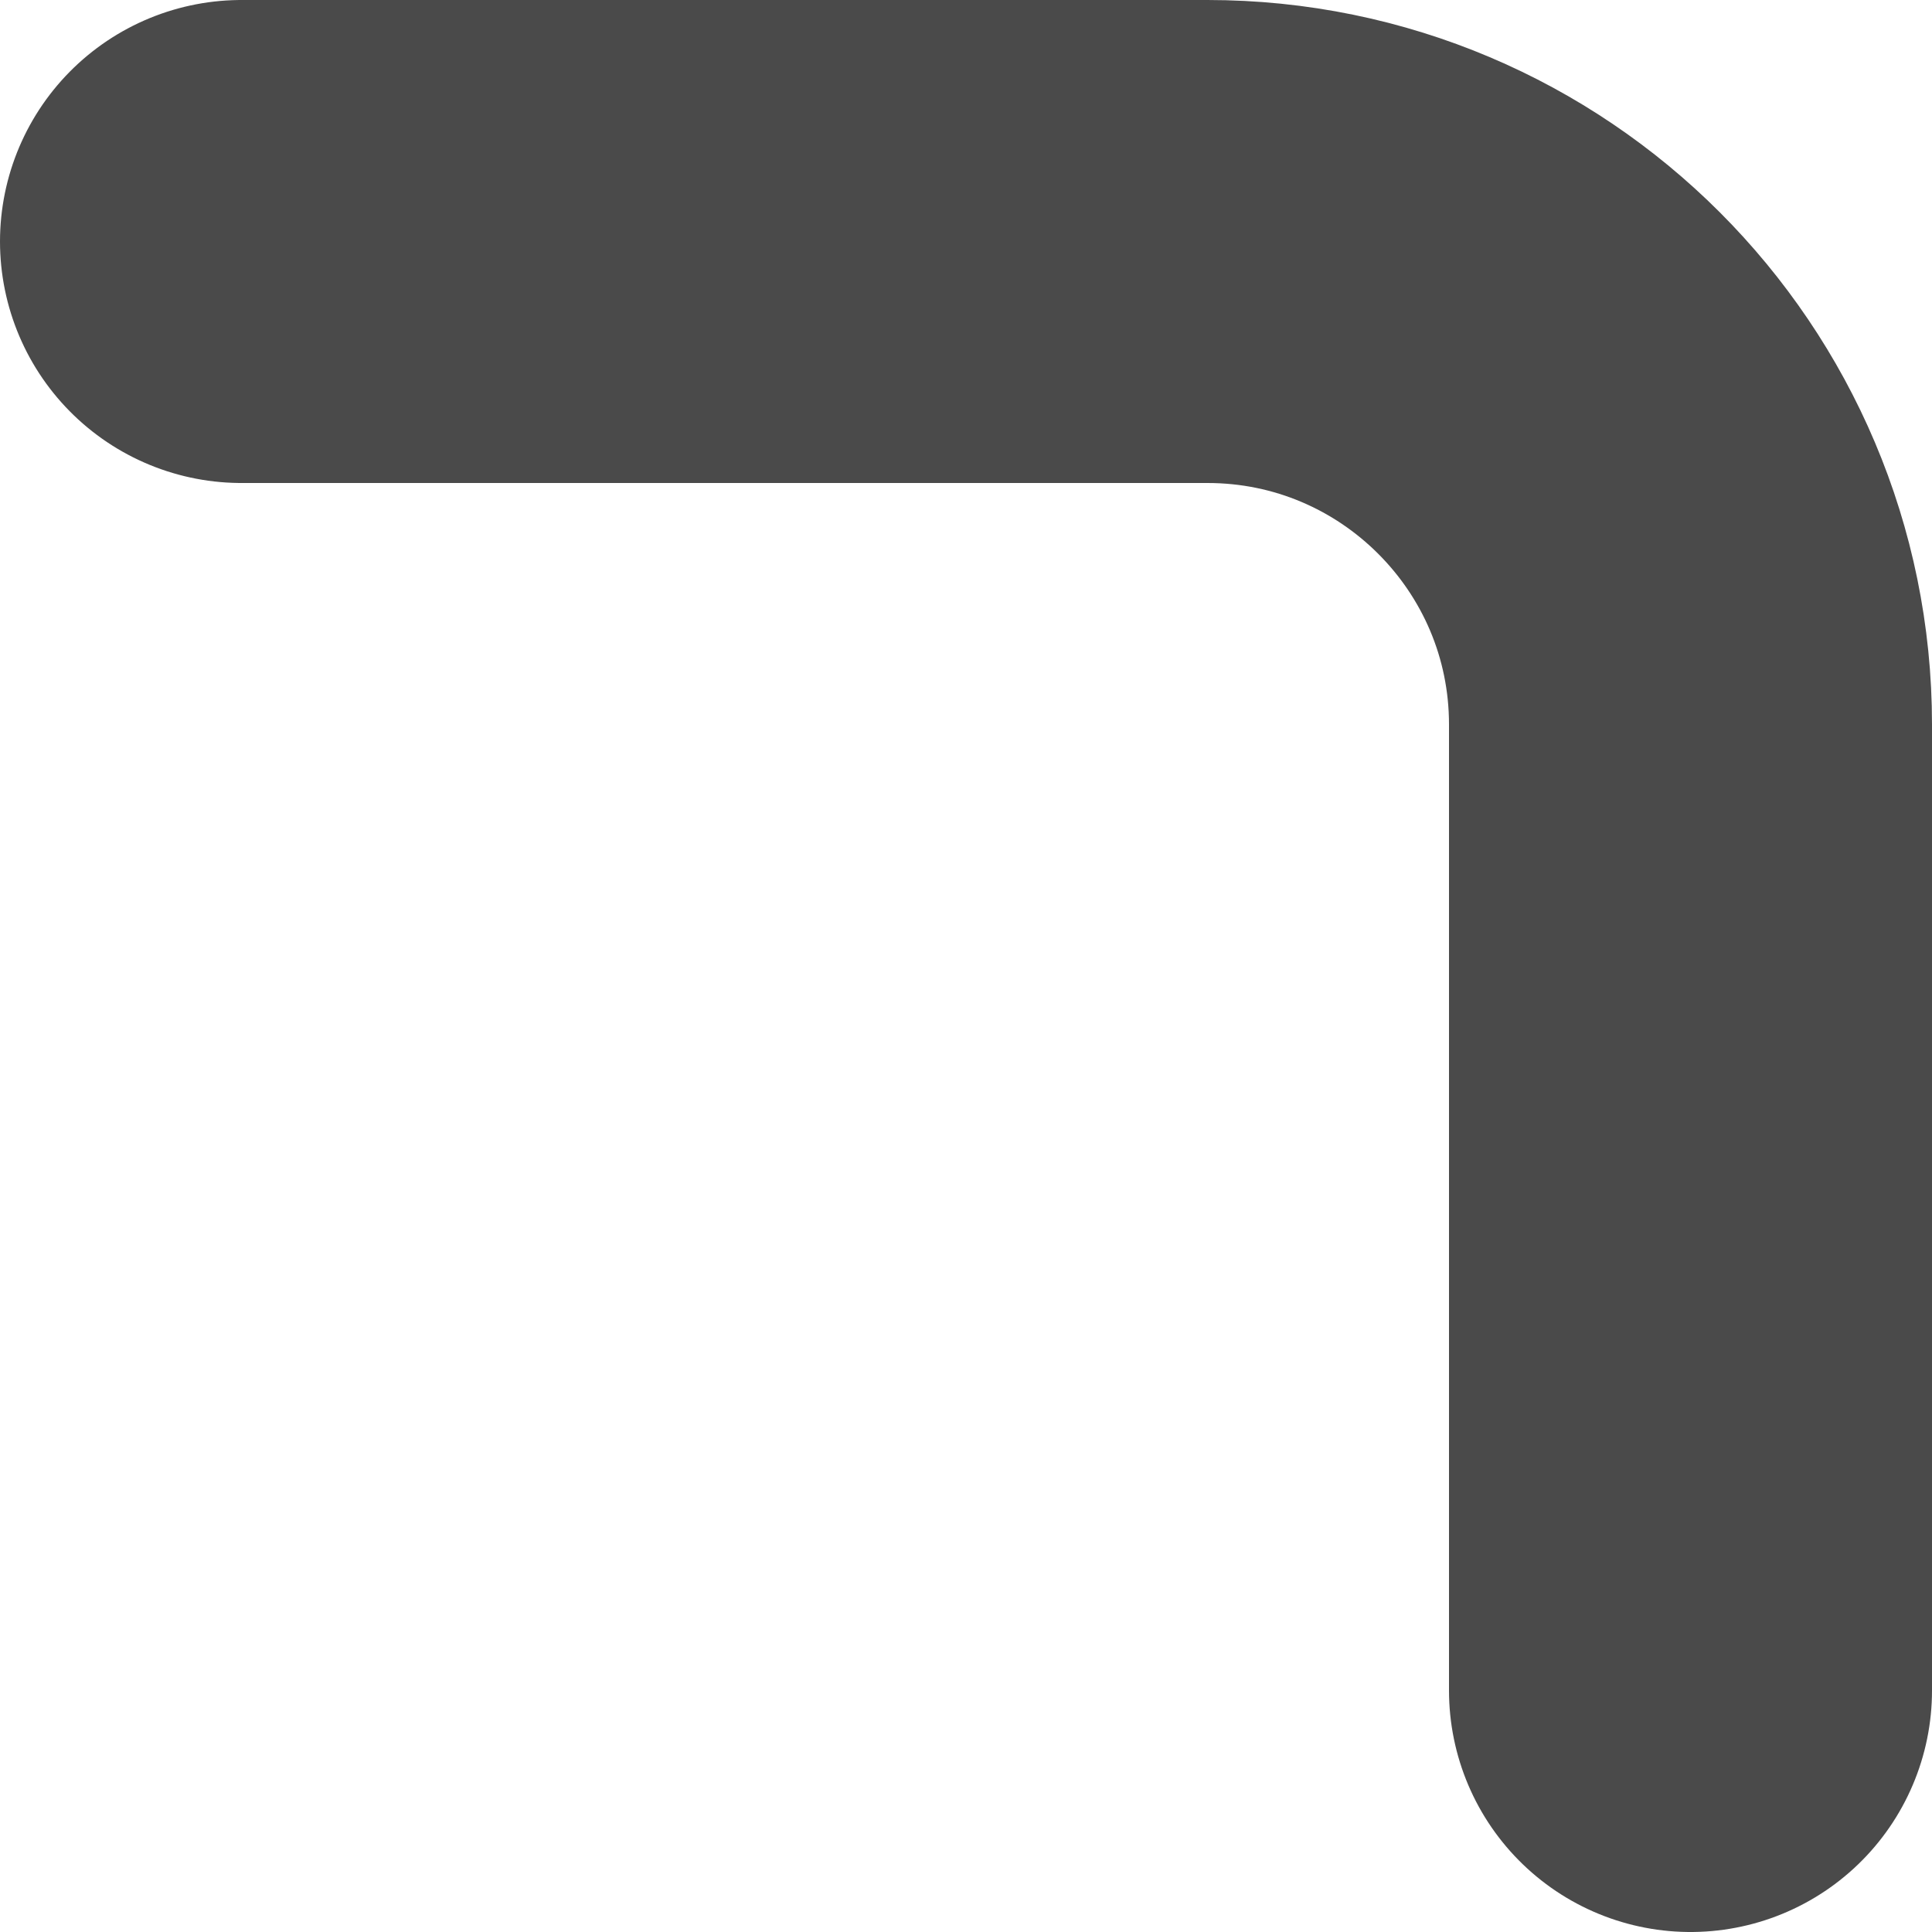 <?xml version="1.0" encoding="UTF-8"?>
<svg width="4px" height="4px" viewBox="0 0 4 4" version="1.1" xmlns="http://www.w3.org/2000/svg" xmlns:xlink="http://www.w3.org/1999/xlink">
    <!-- Generator: Sketch 52.2 (67145) - http://www.bohemiancoding.com/sketch -->
    <title>iconExpansionArrow5</title>
    <desc>Created with Sketch.</desc>
    <g id="iconExpansionArrow5" stroke="none" stroke-width="1" fill="none" fill-rule="evenodd" stroke-linecap="round" stroke-linejoin="round">
        <path d="M0.5,0.5 L2.5,0.5 C3.052,0.5 3.5,0.948 3.5,1.5 L3.5,3.5" id="Path-10" stroke="#4A4A4A" fill-rule="nonzero"></path>
    </g>
</svg>